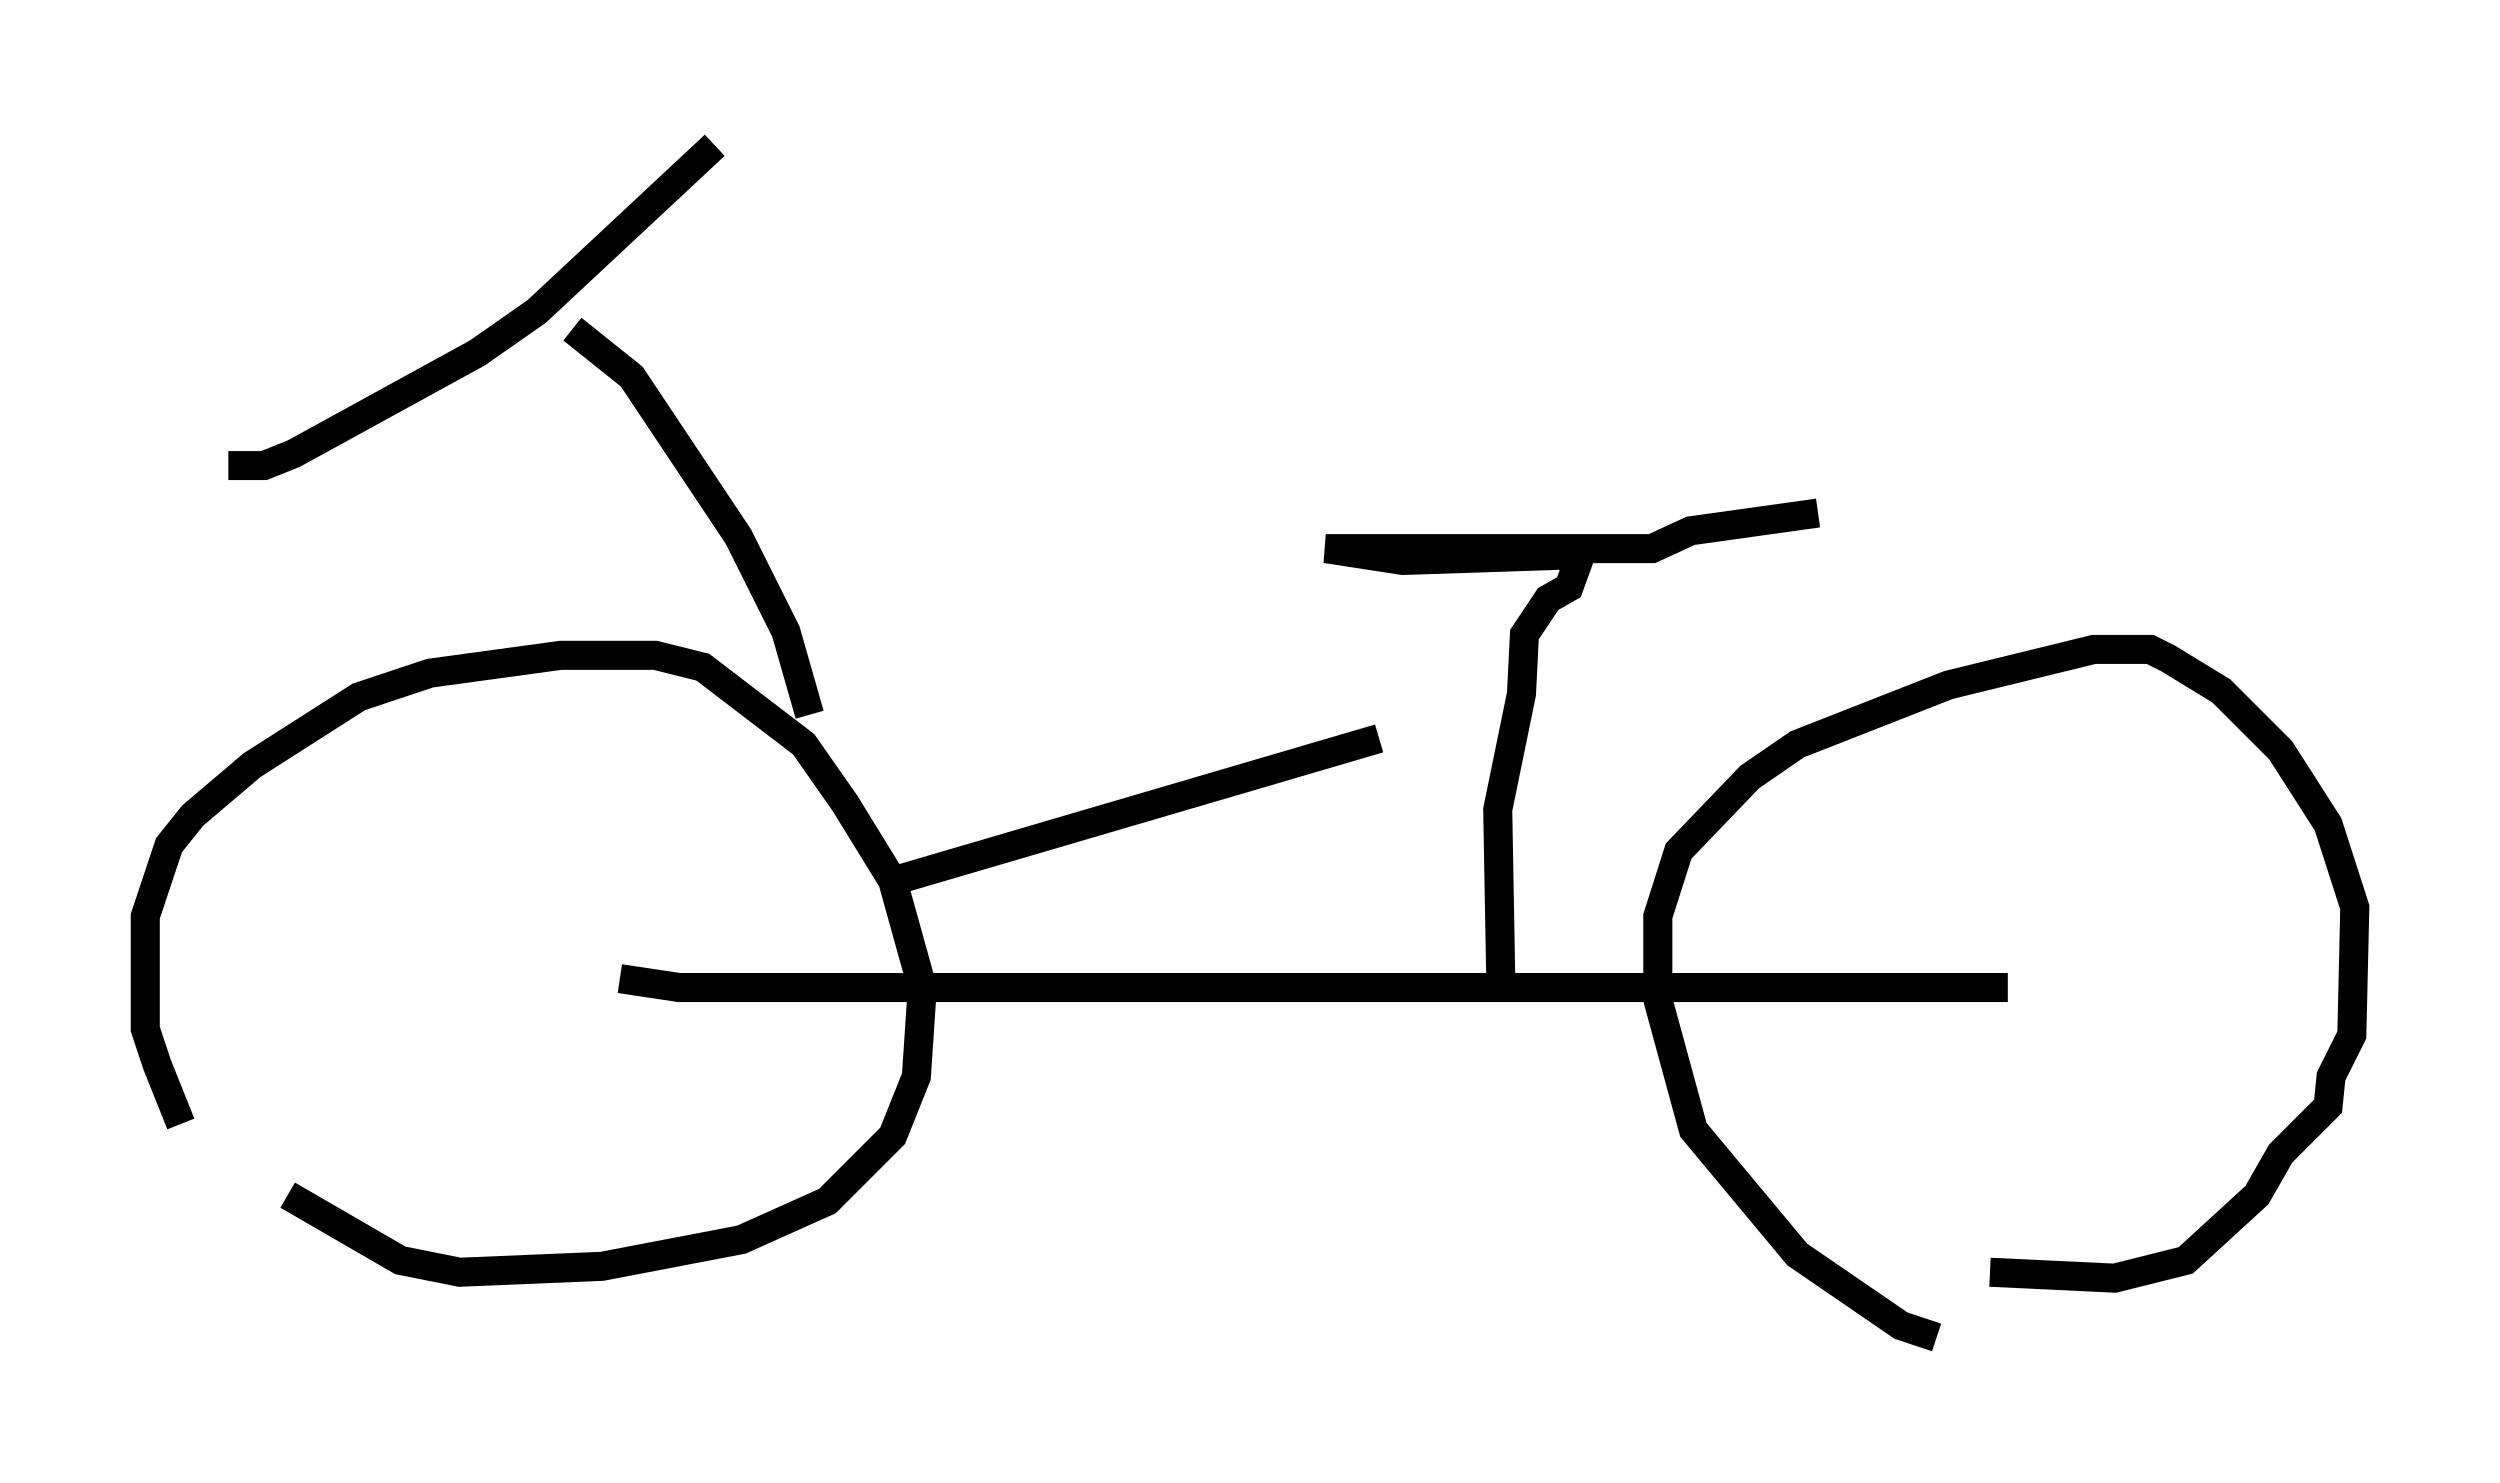 <?xml version="1.0" encoding="utf-8" ?>
<svg baseProfile="full" height="51.038" version="1.1" width="86.053" xmlns="http://www.w3.org/2000/svg" xmlns:ev="http://www.w3.org/2001/xml-events" xmlns:xlink="http://www.w3.org/1999/xlink"><defs /><rect fill="white" height="51.038" width="86.053" x="0" y="0" /><path d="M9.9, 43.996 m-3.675, -5.308 l-0.817, -2.042 -0.408, -1.225 l0.0, -3.879 0.817, -2.45 l0.817, -1.021 2.042, -1.735 l3.675, -2.348 2.45, -0.817 l4.492, -0.613 3.267, 0.0 l1.633, 0.408 3.471, 2.654 l1.429, 2.042 1.633, 2.654 l1.021, 3.675 -0.204, 3.063 l-0.817, 2.042 -2.246, 2.246 l-2.96, 1.327 -4.798, 0.919 l-4.9, 0.204 -2.042, -0.408 l-3.879, -2.246 m56.759, 4.9 l-1.225, -0.408 -3.573, -2.45 l-3.573, -4.288 -1.225, -4.492 l0.0, -2.858 0.715, -2.246 l2.45, -2.552 1.633, -1.123 l5.206, -2.042 5.002, -1.225 l1.94, 0.0 0.613, 0.306 l1.838, 1.123 2.042, 2.042 l1.633, 2.552 0.919, 2.858 l-0.102, 4.39 -0.715, 1.429 l-0.102, 1.021 -1.633, 1.633 l-0.817, 1.429 -2.45, 2.246 l-2.45, 0.613 -4.288, -0.204 m-60.638, -27.767 l1.225, 0.0 1.021, -0.408 l6.329, -3.471 2.042, -1.429 l6.125, -5.717 m-4.9, 6.329 l2.042, 1.633 3.675, 5.513 l1.633, 3.267 0.817, 2.858 m-6.533, 9.086 l2.042, 0.306 45.734, 0.0 m-17.456, -0.408 l-0.102, -5.717 0.817, -3.981 l0.102, -2.042 0.817, -1.225 l0.715, -0.408 0.408, -1.123 l-6.125, 0.204 -2.654, -0.408 l11.229, 0.0 1.327, -0.613 l4.39, -0.613 m-32.157, 12.761 l17.048, -5.002 " fill="none" stroke="black" stroke-width="1" /></svg>